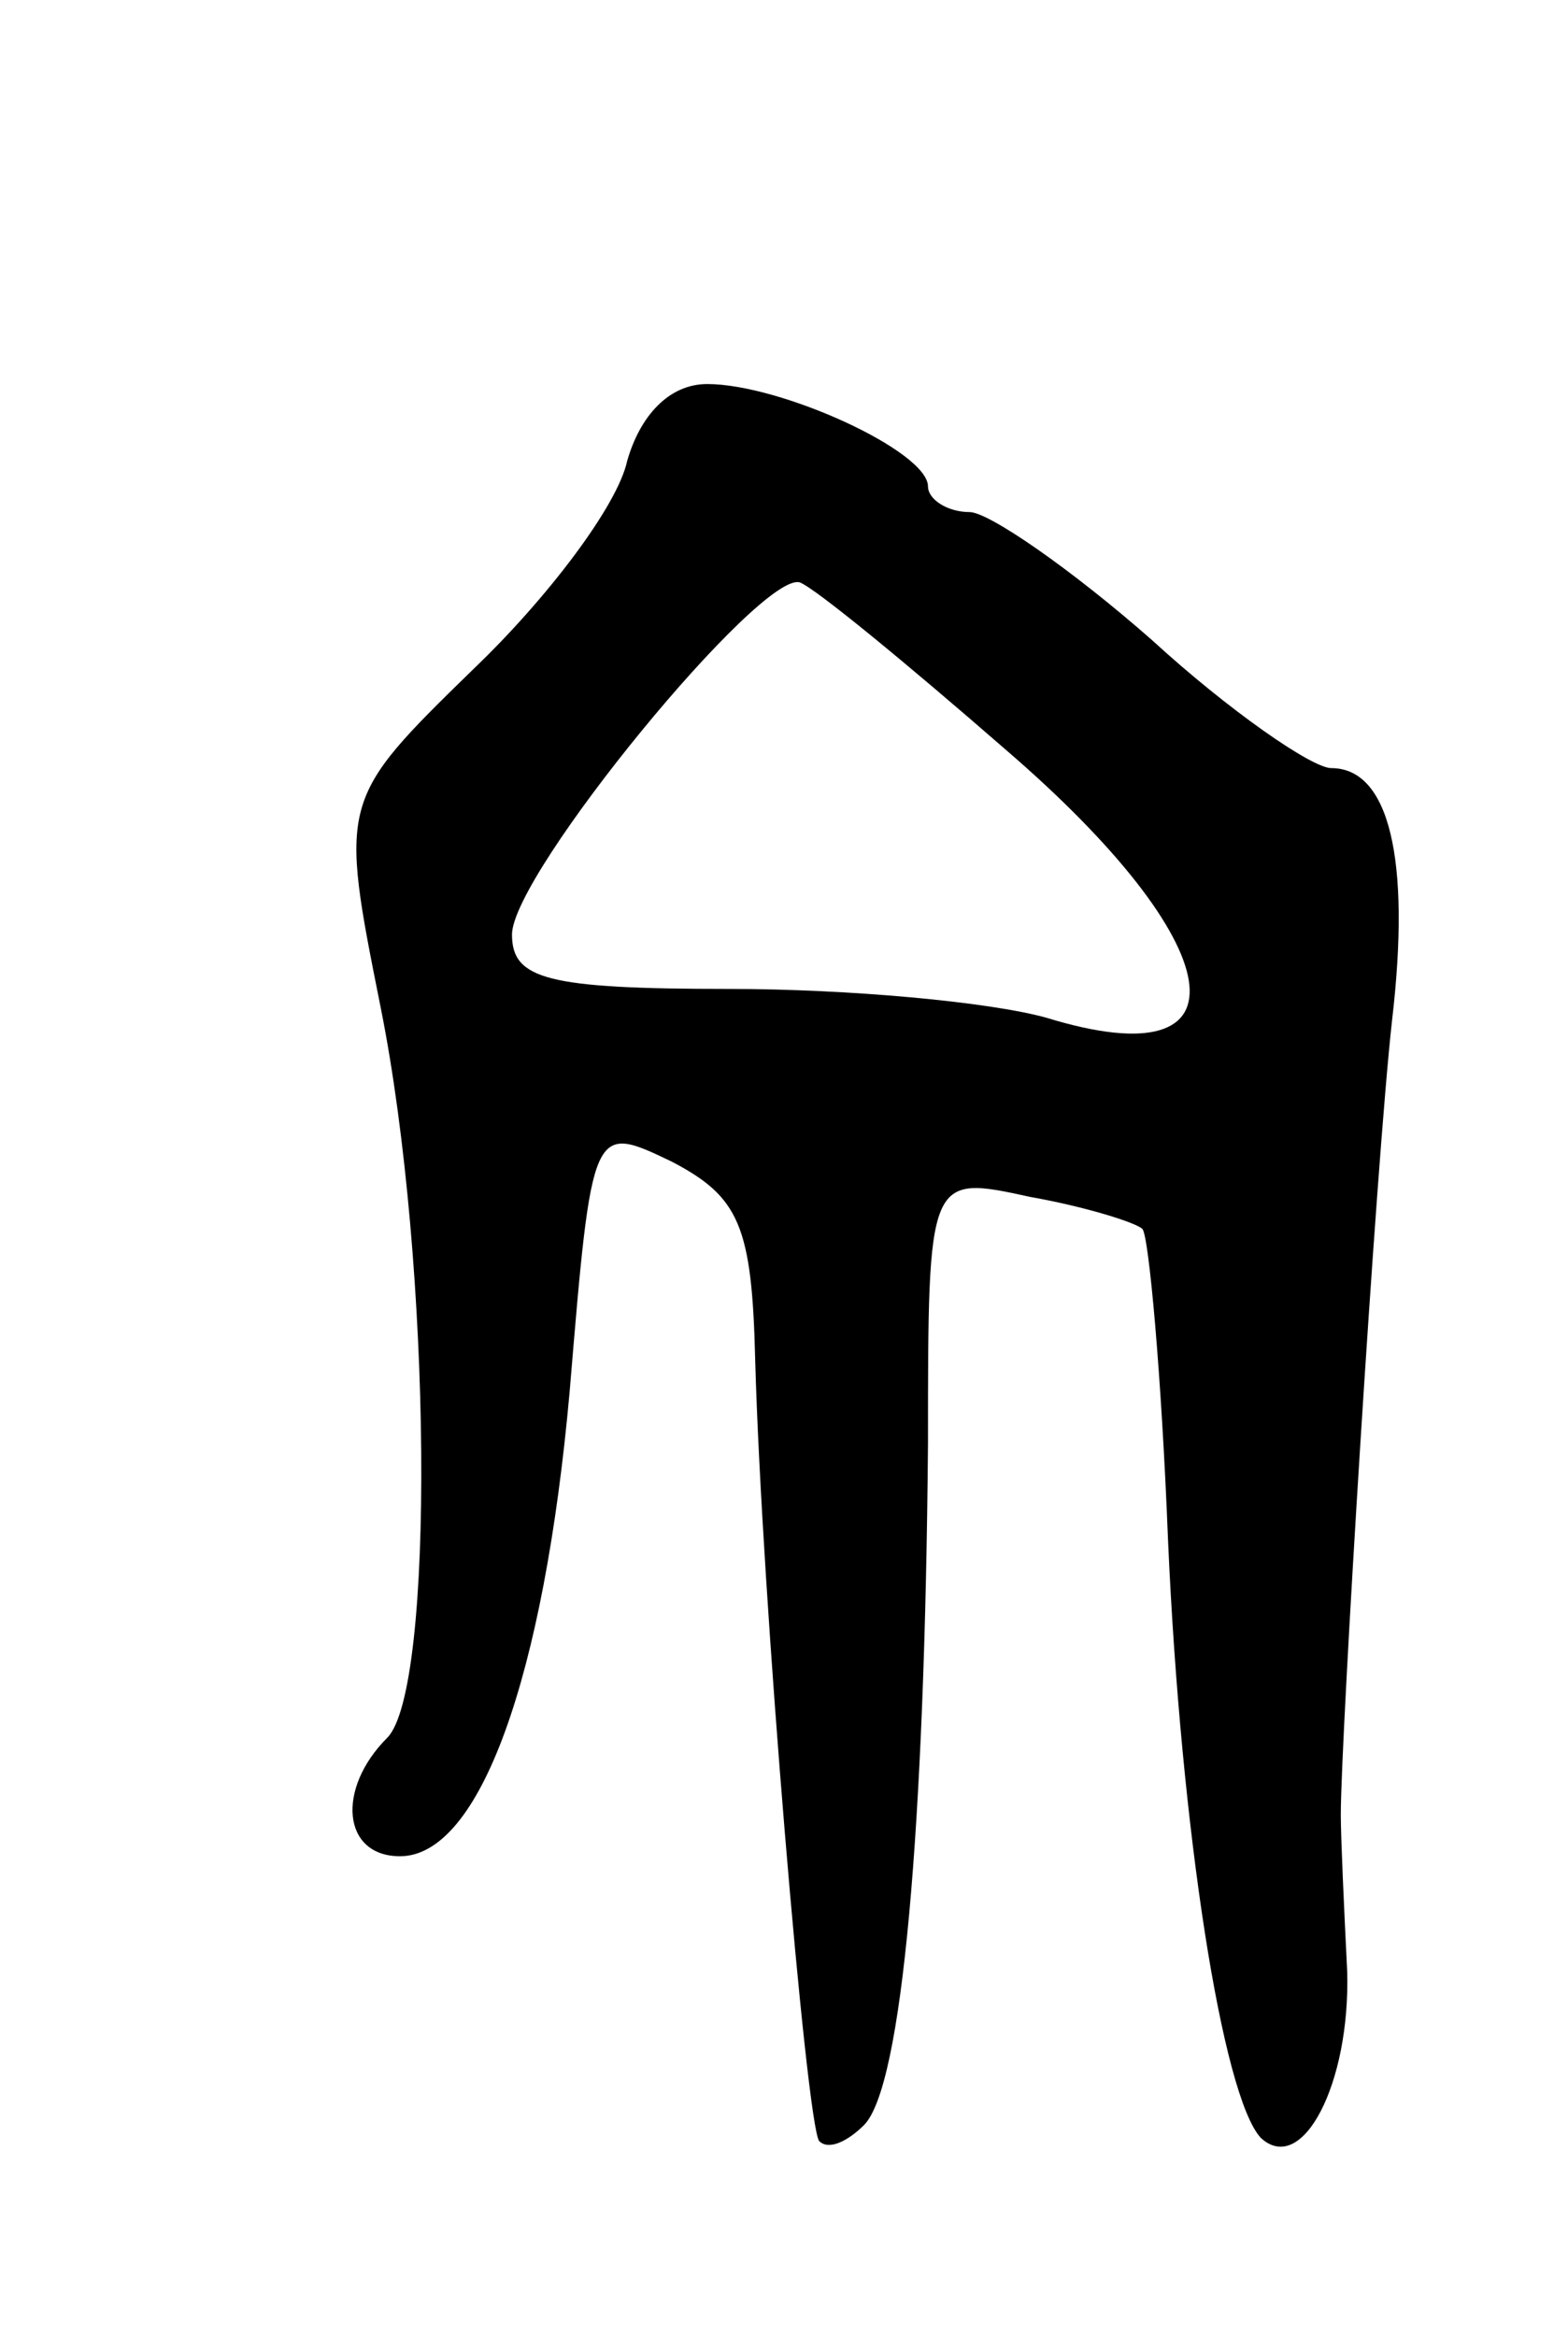 <svg version="1.0" xmlns="http://www.w3.org/2000/svg"
 width="49pt" height="73pt" viewBox="0 0 49 73"
 preserveAspectRatio="xMidYMid meet">
<g transform="translate(0,73) scale(0.1,-0.1)"
fill="#000000" stroke="none">
<path d="M196 586 c-3 -14 -25 -43 -48 -65 -42 -41 -42 -41 -29 -106 16 -80
17 -213 2 -228 -16 -16 -14 -37 4 -37 25 0 45 56 53 145 7 84 7 84 32 72 21
-11 25 -20 26 -62 2 -73 16 -239 20 -244 3 -3 9 0 14 5 12 12 19 93 20 213 0
84 0 84 32 77 17 -3 33 -8 35 -10 2 -2 6 -46 8 -97 4 -91 17 -174 29 -187 13
-12 28 17 27 52 -1 20 -2 42 -2 49 0 24 11 203 16 248 6 51 -1 79 -19 79 -6 0
-32 18 -56 40 -25 22 -51 40 -57 40 -7 0 -13 4 -13 8 0 11 -46 32 -69 32 -12
0 -21 -10 -25 -24z m118 -90 c71 -61 78 -104 13 -84 -18 5 -62 9 -99 9 -57 0
-68 3 -68 17 0 19 78 114 90 110 5 -2 33 -25 64 -52z"/>
</g>
</svg>
